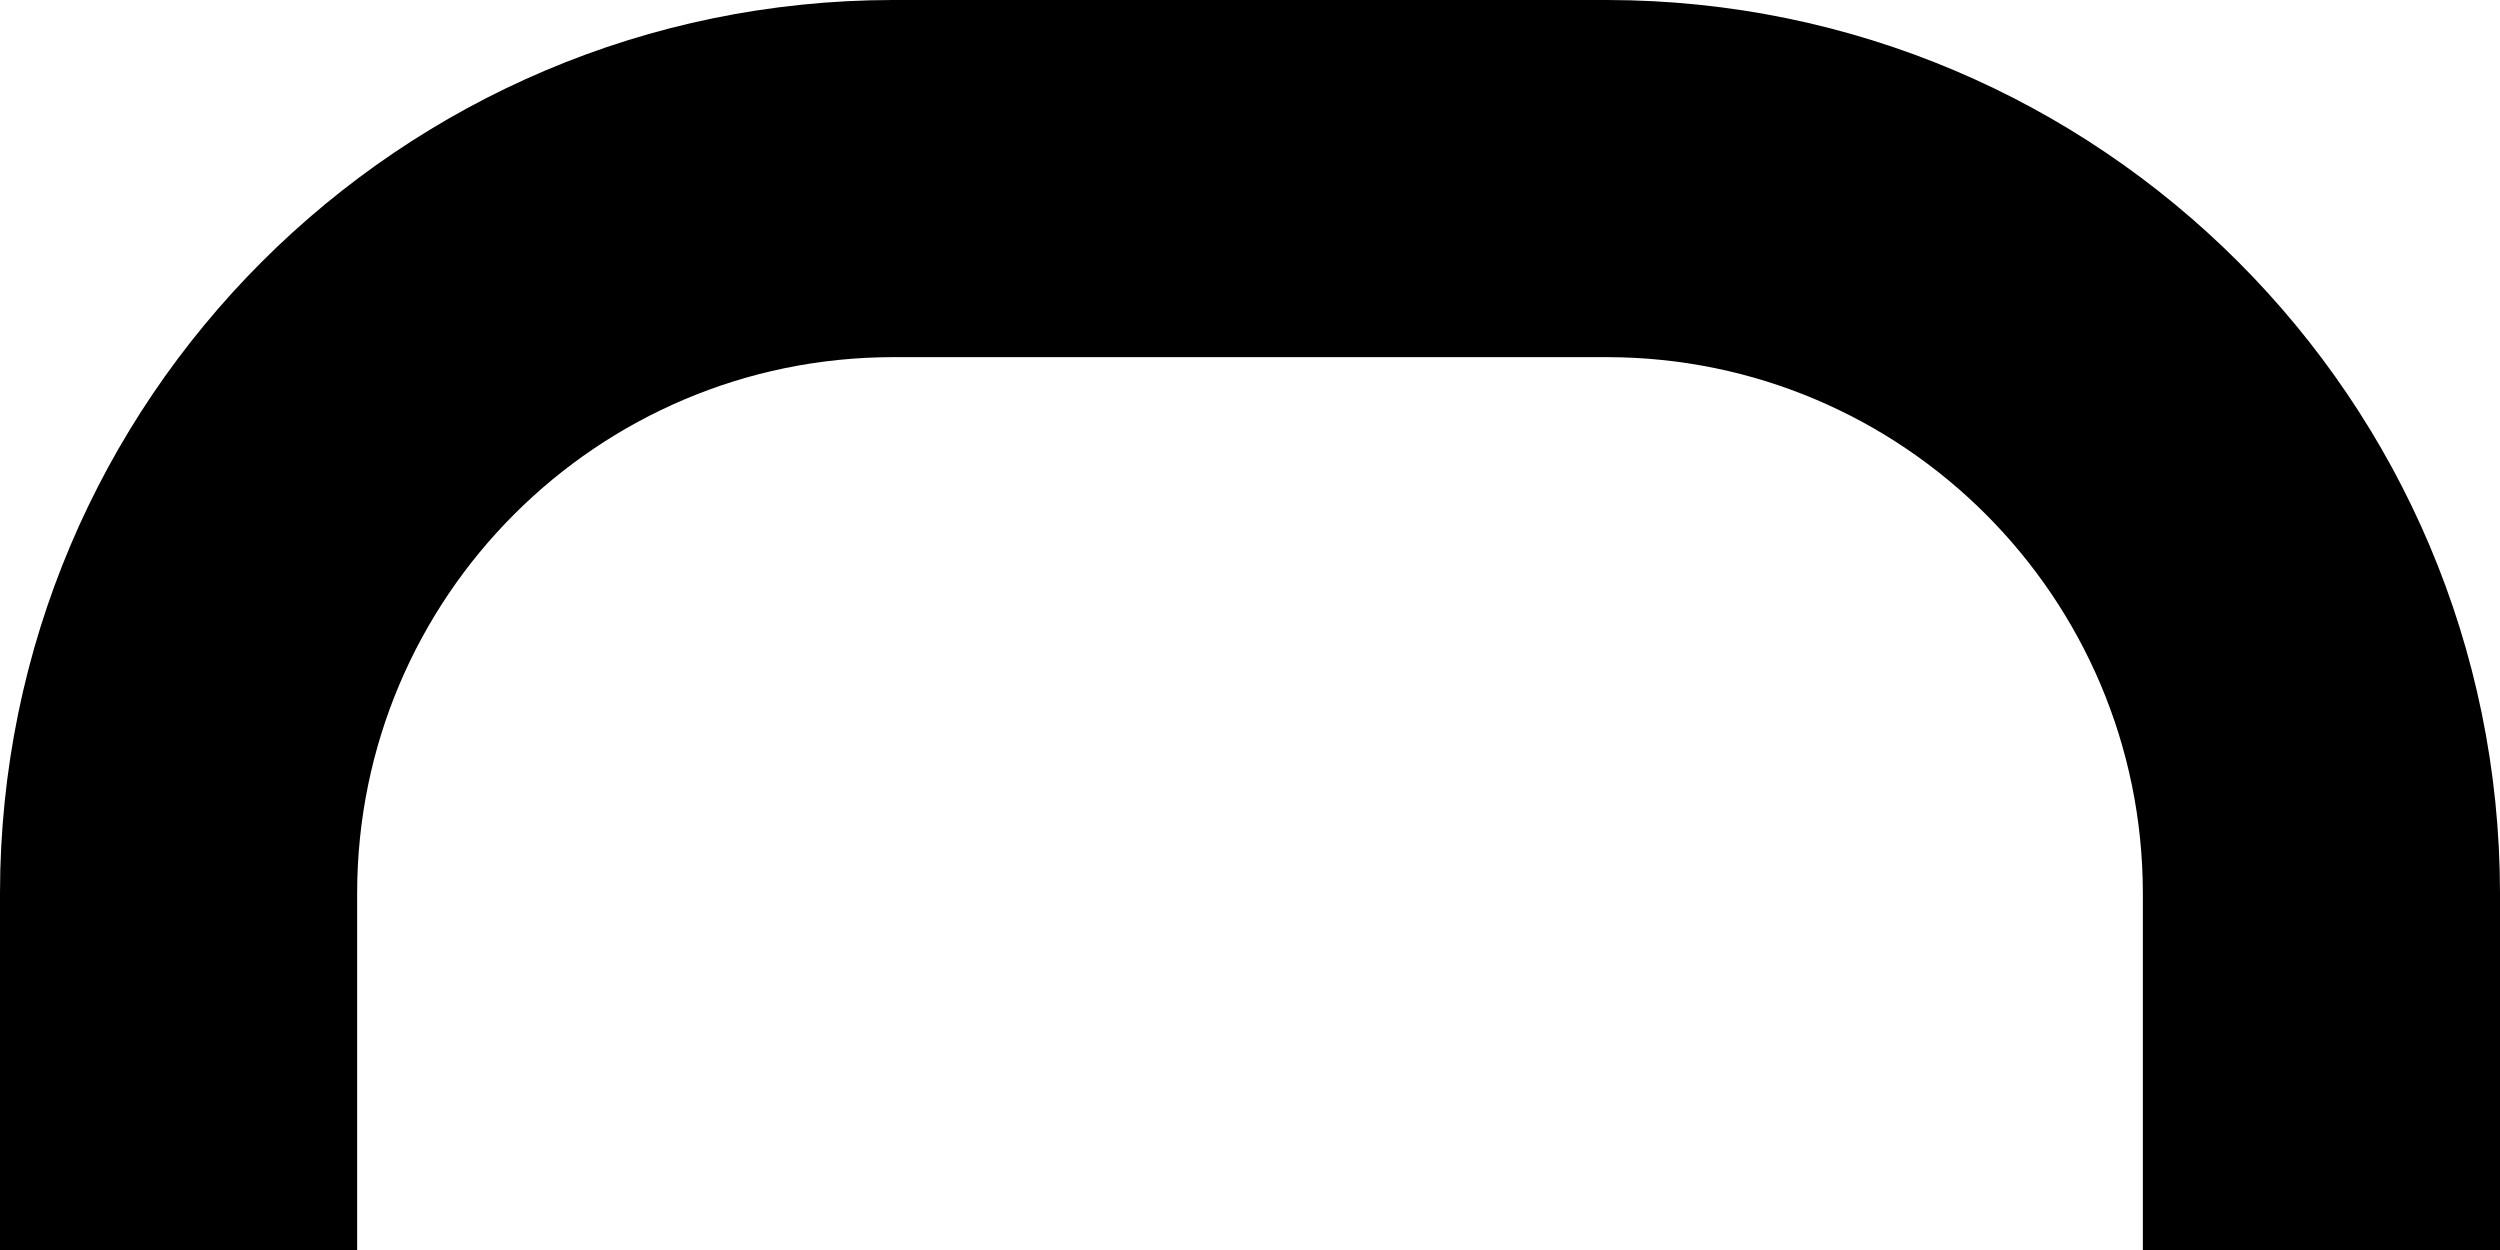 ﻿<?xml version="1.0" encoding="utf-8"?>
<svg version="1.1" xmlns:xlink="http://www.w3.org/1999/xlink" width="14px" height="7px" xmlns="http://www.w3.org/2000/svg">
  <defs>
    <pattern id="BGPattern" patternUnits="userSpaceOnUse" alignment="0 0" imageRepeat="None" />
    <mask fill="white" id="Clip3740">
      <path d="M 14 5  L 14 7  L 12 7  L 12 5  C 11.998 3.344  10.656 2.002  9 2  L 5 2  C 3.344 2.002  2.002 3.344  2 5  L 2 7  L 0 7  L 0 5  C 0.003 2.24  2.24 0.003  5 0  L 9 0  C 11.76 0.003  13.997 2.24  14 5  Z " fill-rule="evenodd" />
    </mask>
  </defs>
  <g transform="matrix(1 0 0 1 -9 -23 )">
    <path d="M 14 5  L 14 7  L 12 7  L 12 5  C 11.998 3.344  10.656 2.002  9 2  L 5 2  C 3.344 2.002  2.002 3.344  2 5  L 2 7  L 0 7  L 0 5  C 0.003 2.24  2.24 0.003  5 0  L 9 0  C 11.76 0.003  13.997 2.24  14 5  Z " fill-rule="nonzero" fill="rgba(0, 0, 0, 1)" stroke="none" transform="matrix(1 0 0 1 9 23 )" class="fill" />
    <path d="M 14 5  L 14 7  L 12 7  L 12 5  C 11.998 3.344  10.656 2.002  9 2  L 5 2  C 3.344 2.002  2.002 3.344  2 5  L 2 7  L 0 7  L 0 5  C 0.003 2.24  2.24 0.003  5 0  L 9 0  C 11.76 0.003  13.997 2.24  14 5  Z " stroke-width="0" stroke-dasharray="0" stroke="rgba(255, 255, 255, 0)" fill="none" transform="matrix(1 0 0 1 9 23 )" class="stroke" mask="url(#Clip3740)" />
  </g>
</svg>